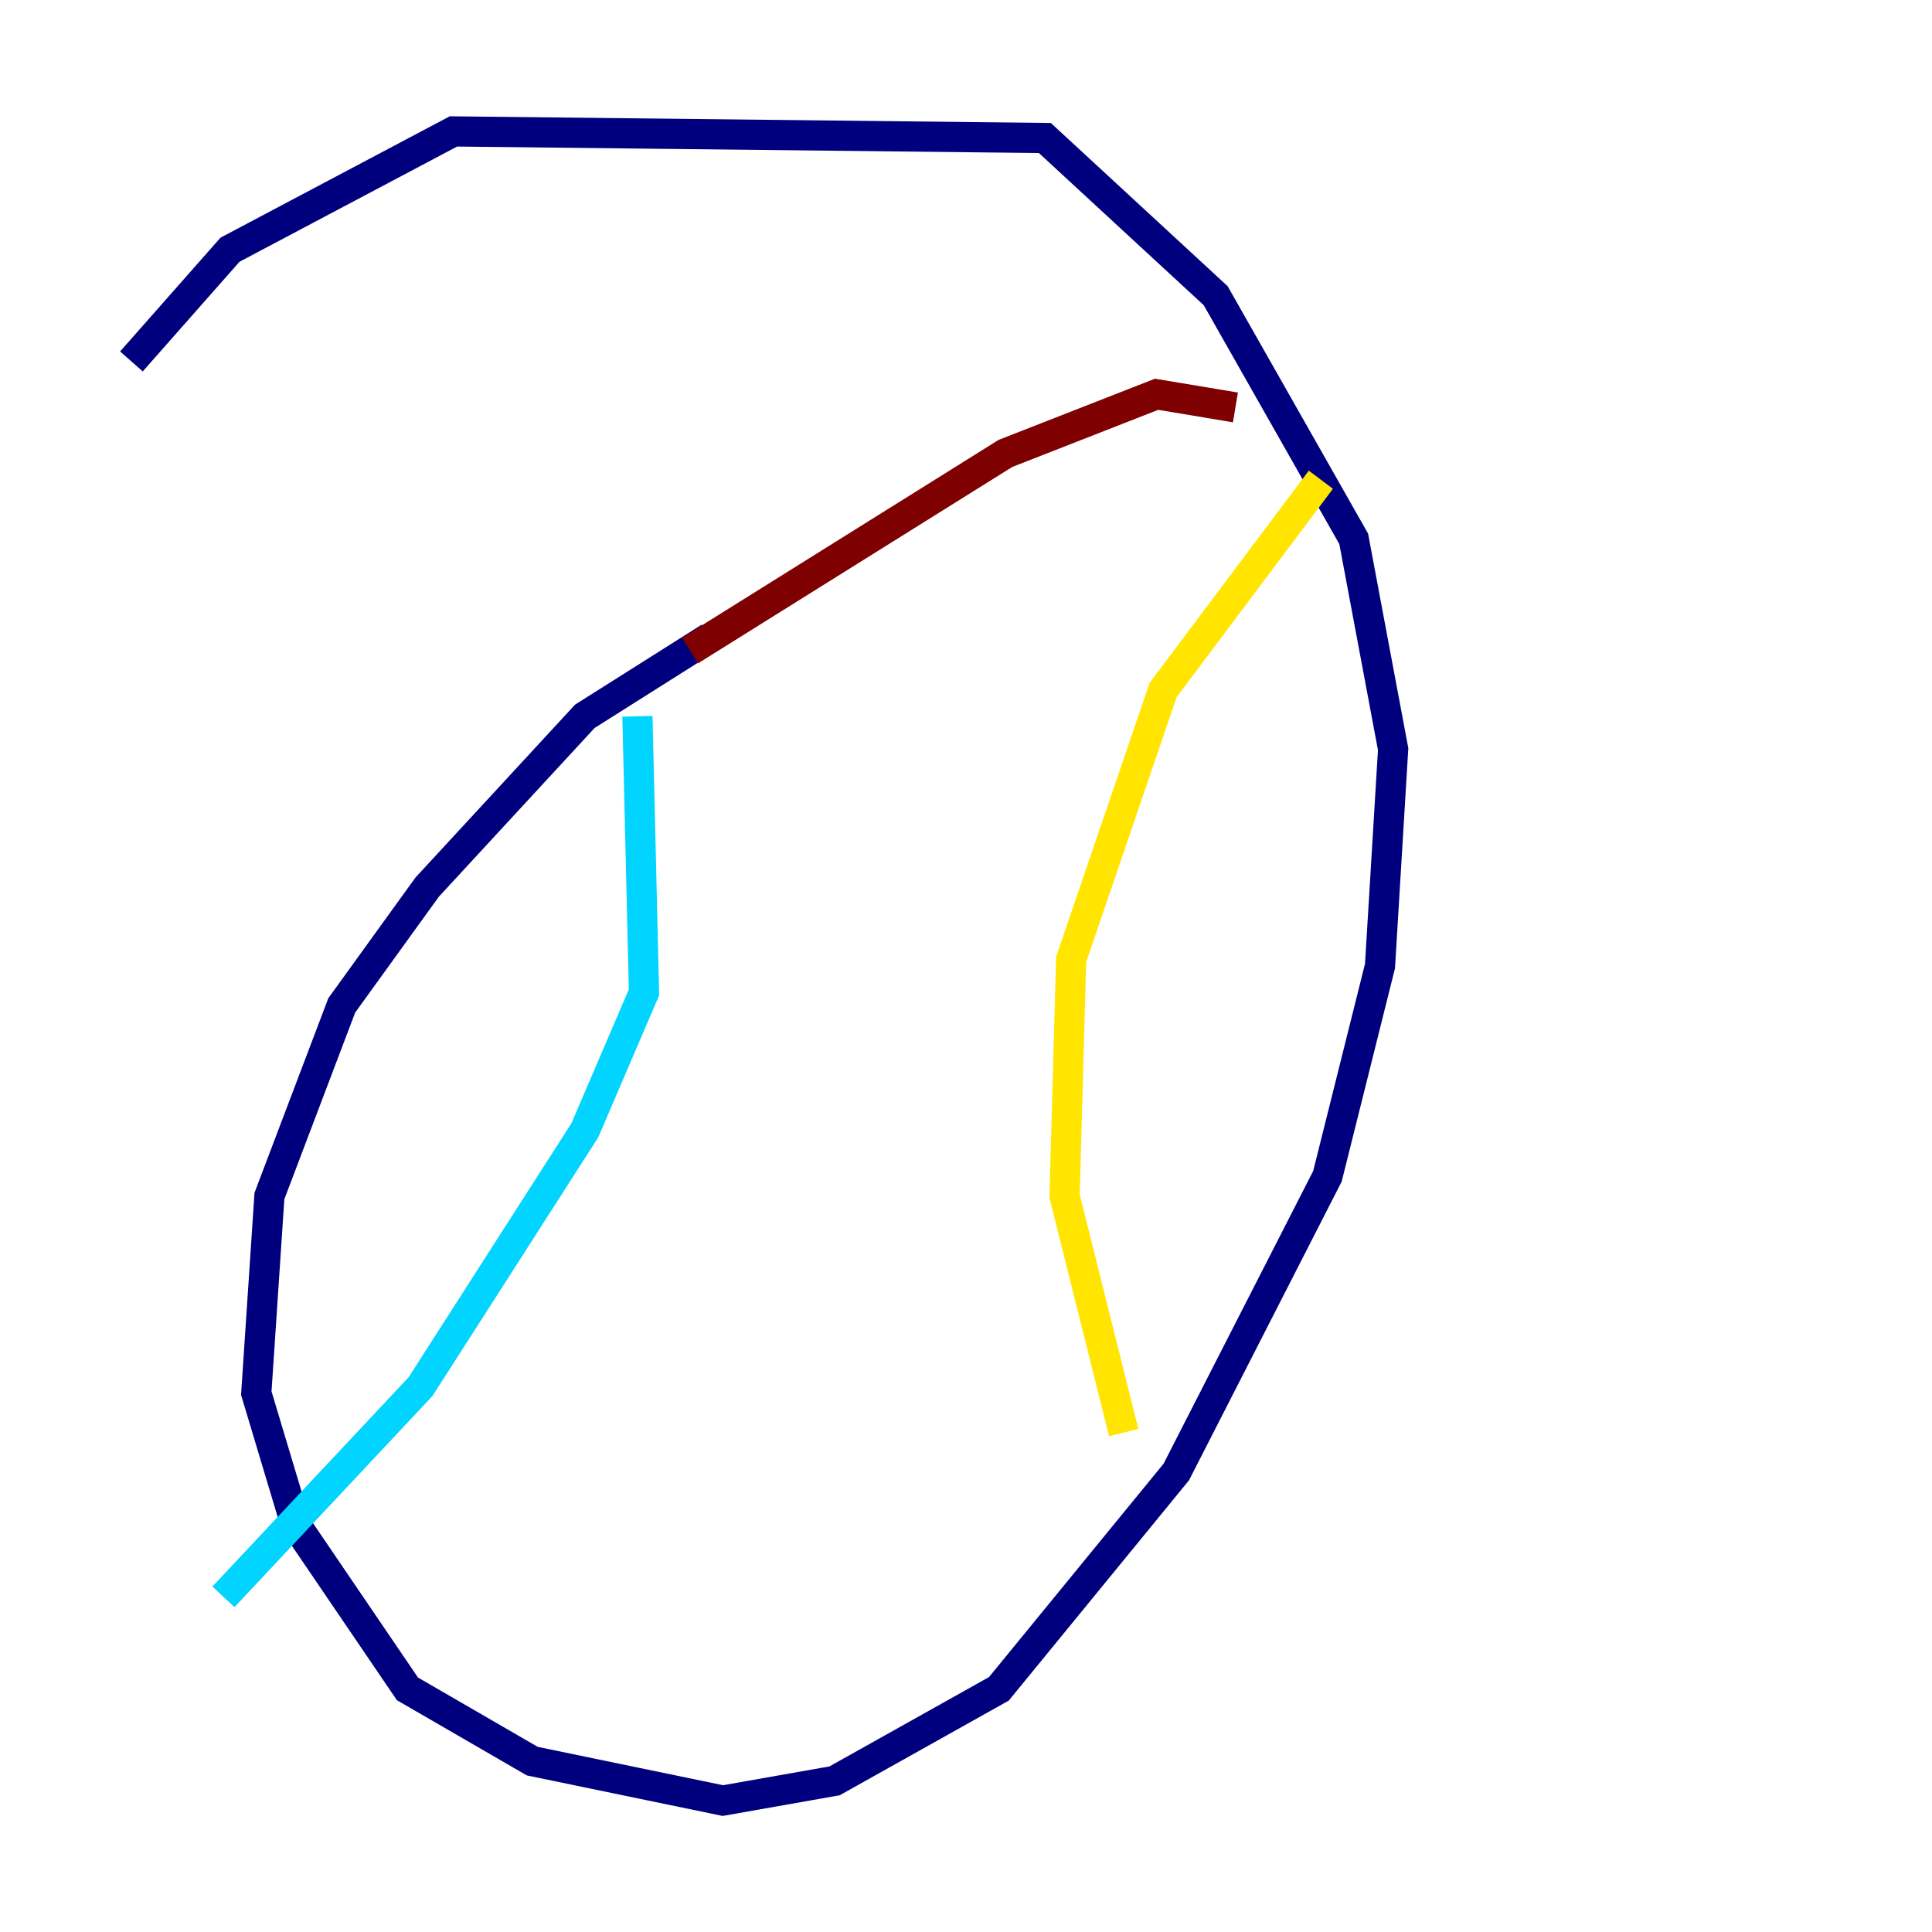 <?xml version="1.0" encoding="utf-8" ?>
<svg baseProfile="tiny" height="128" version="1.2" viewBox="0,0,128,128" width="128" xmlns="http://www.w3.org/2000/svg" xmlns:ev="http://www.w3.org/2001/xml-events" xmlns:xlink="http://www.w3.org/1999/xlink"><defs /><polyline fill="none" points="47.02,42.231 38.748,47.456 28.299,58.776 22.64,66.612 17.85,79.238 16.98,92.299 19.592,101.007 26.993,111.891 35.265,116.68 47.891,119.293 55.292,117.986 66.177,111.891 77.932,97.524 87.946,77.932 91.429,64.0 92.299,49.633 89.687,35.701 80.544,19.592 69.225,9.143 30.041,8.707 15.238,16.544 8.707,23.946" stroke="#00007f" stroke-width="2" /><polyline fill="none" points="42.231,47.456 42.667,65.742 38.748,74.884 27.864,91.864 14.803,105.796" stroke="#00d4ff" stroke-width="2" /><polyline fill="none" points="87.51,31.782 77.061,45.714 70.966,63.565 70.531,79.238 74.449,94.912" stroke="#ffe500" stroke-width="2" /><polyline fill="none" points="45.714,43.102 66.612,30.041 76.626,26.122 81.85,26.993" stroke="#7f0000" stroke-width="2" /></svg>